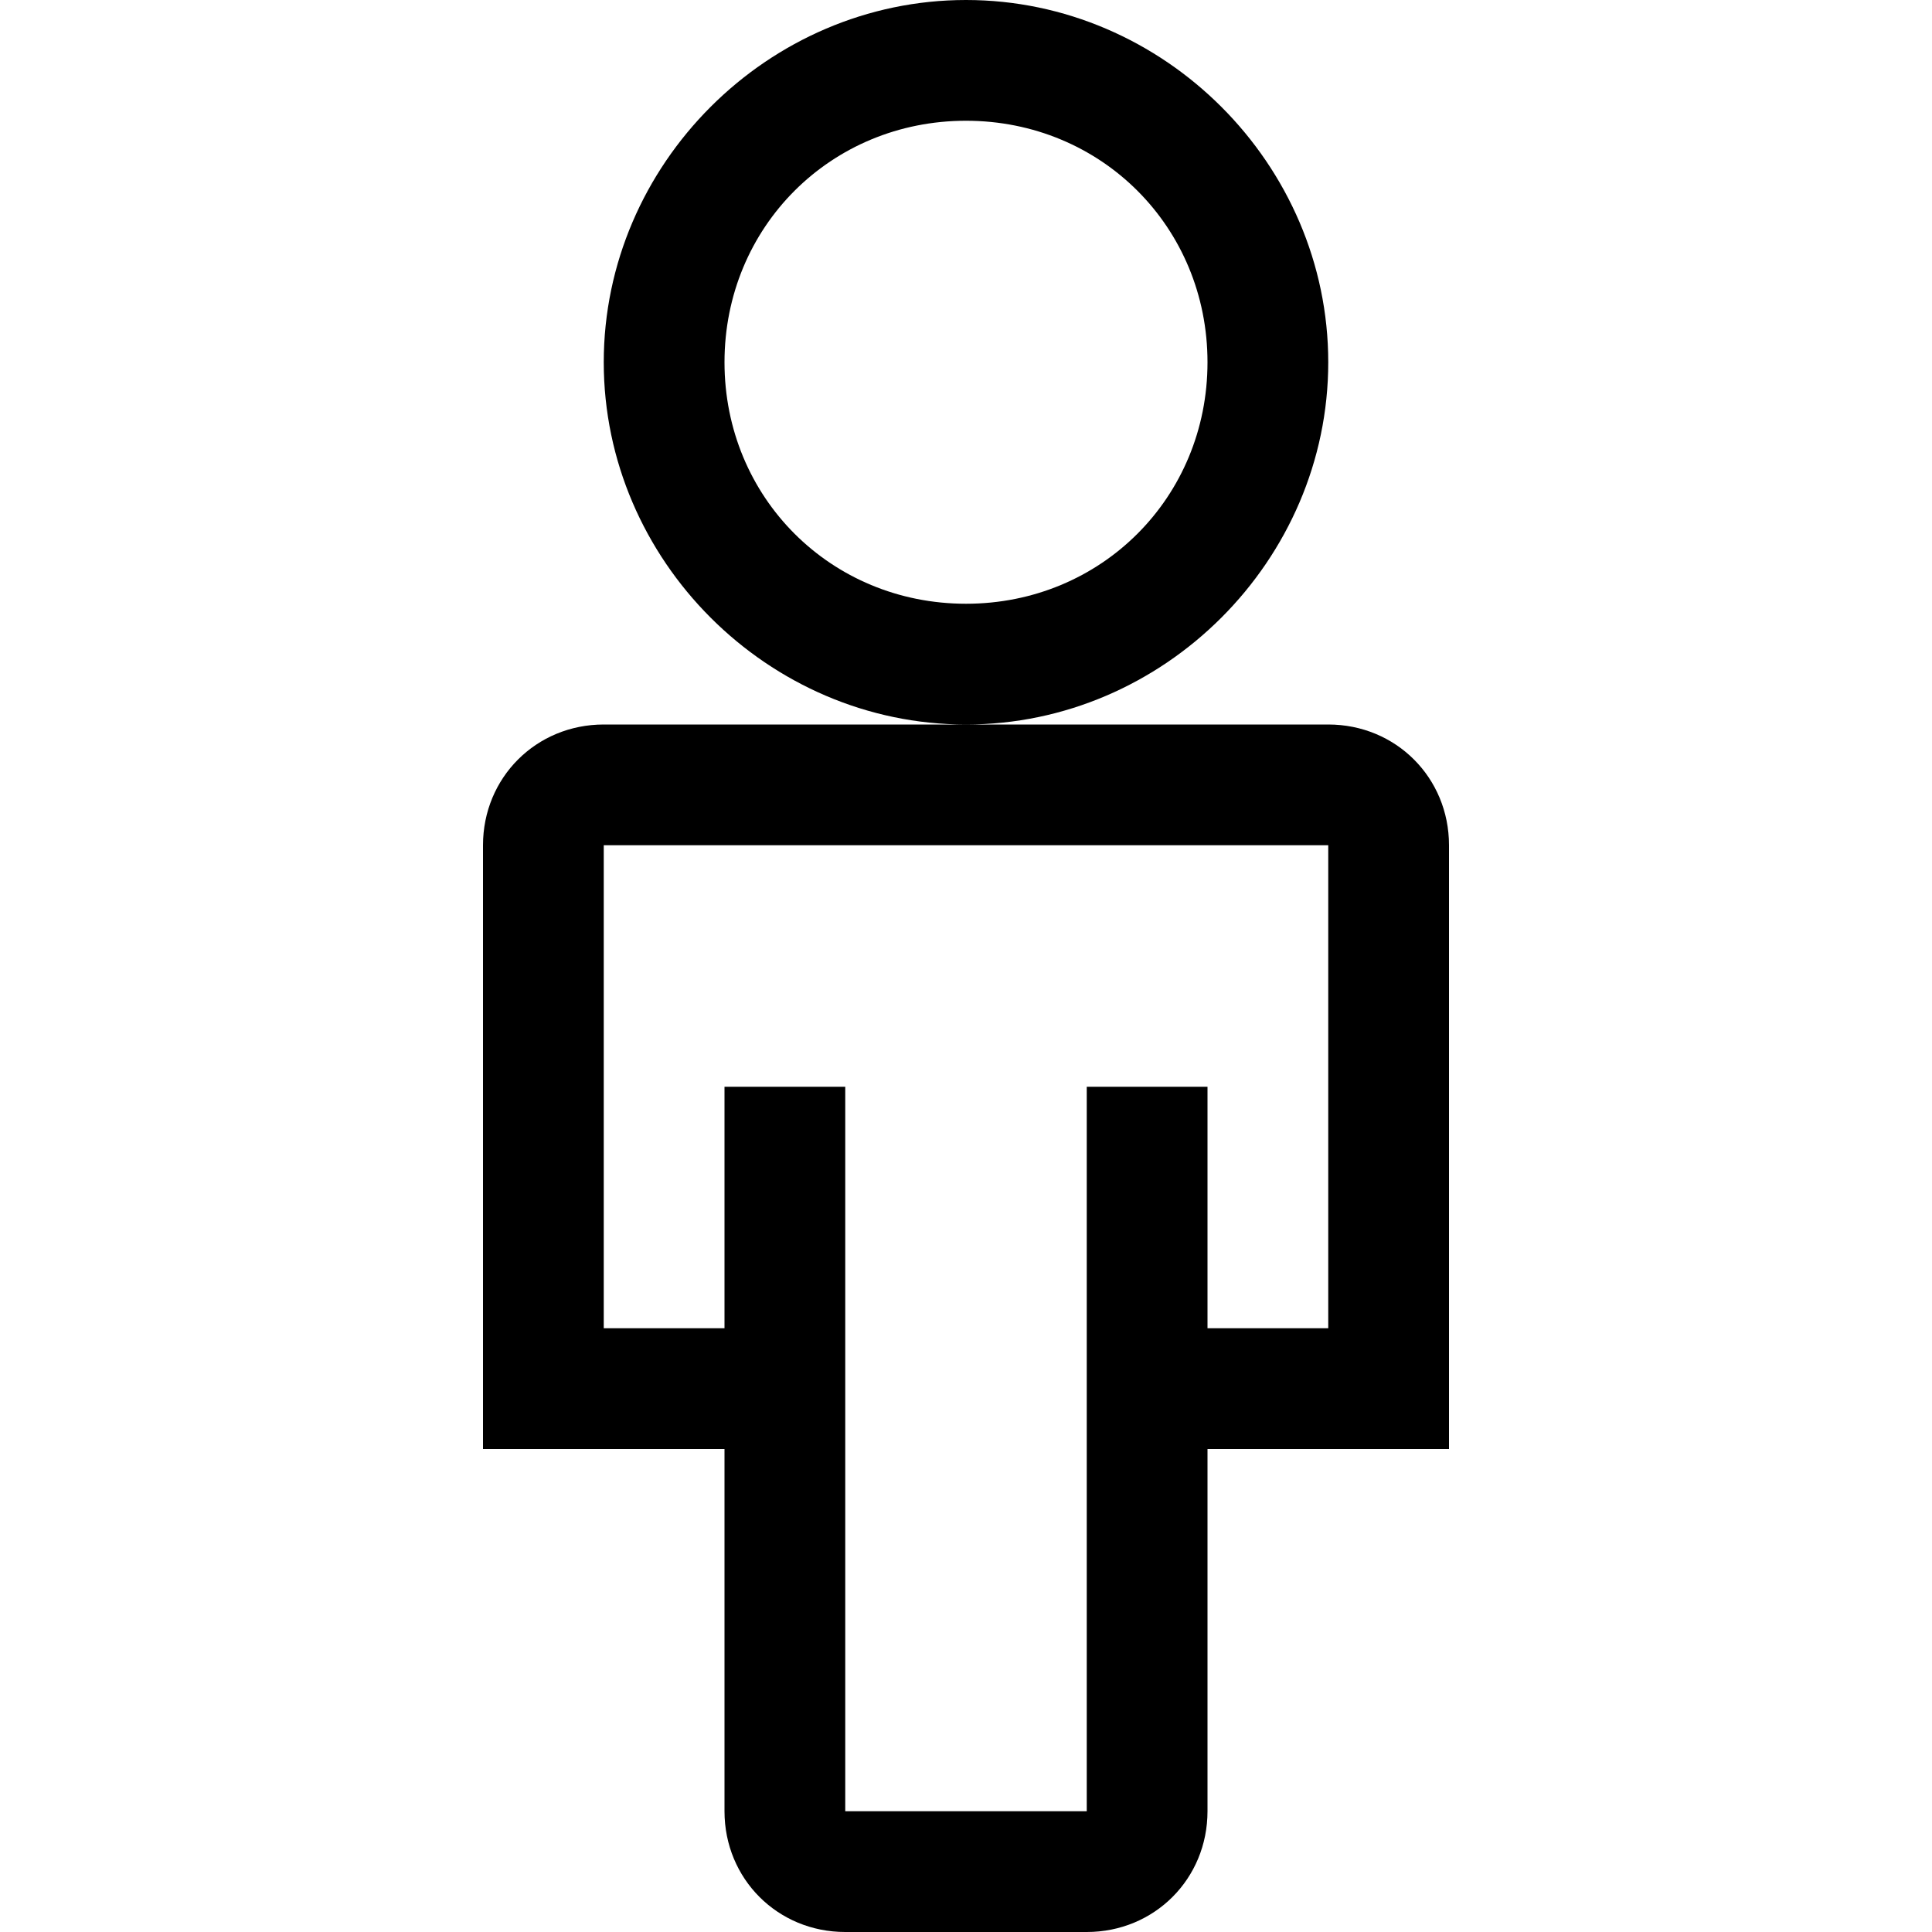 <?xml version="1.0"?><svg viewBox="0 0 40 40" xmlns="http://www.w3.org/2000/svg" height="40" width="40"><path d="m27.5 15h-15c-1.4 0-2.5 1.1-2.5 2.5v12.5h5v7.5c0 1.4 1.1 2.5 2.5 2.5h5c1.4 0 2.5-1.1 2.5-2.5v-7.5h5v-12.5c0-1.4-1.1-2.5-2.5-2.5z m0 12.5h-2.5v-5h-2.5v15h-5v-15h-2.5v5h-2.5v-10h15v10z m0-20c0-4.1-3.4-7.5-7.5-7.5s-7.5 3.4-7.5 7.5 3.4 7.5 7.5 7.5 7.5-3.4 7.5-7.5z m-7.5 5c-2.8 0-5-2.2-5-5s2.2-5 5-5 5 2.2 5 5-2.2 5-5 5z"></path></svg>